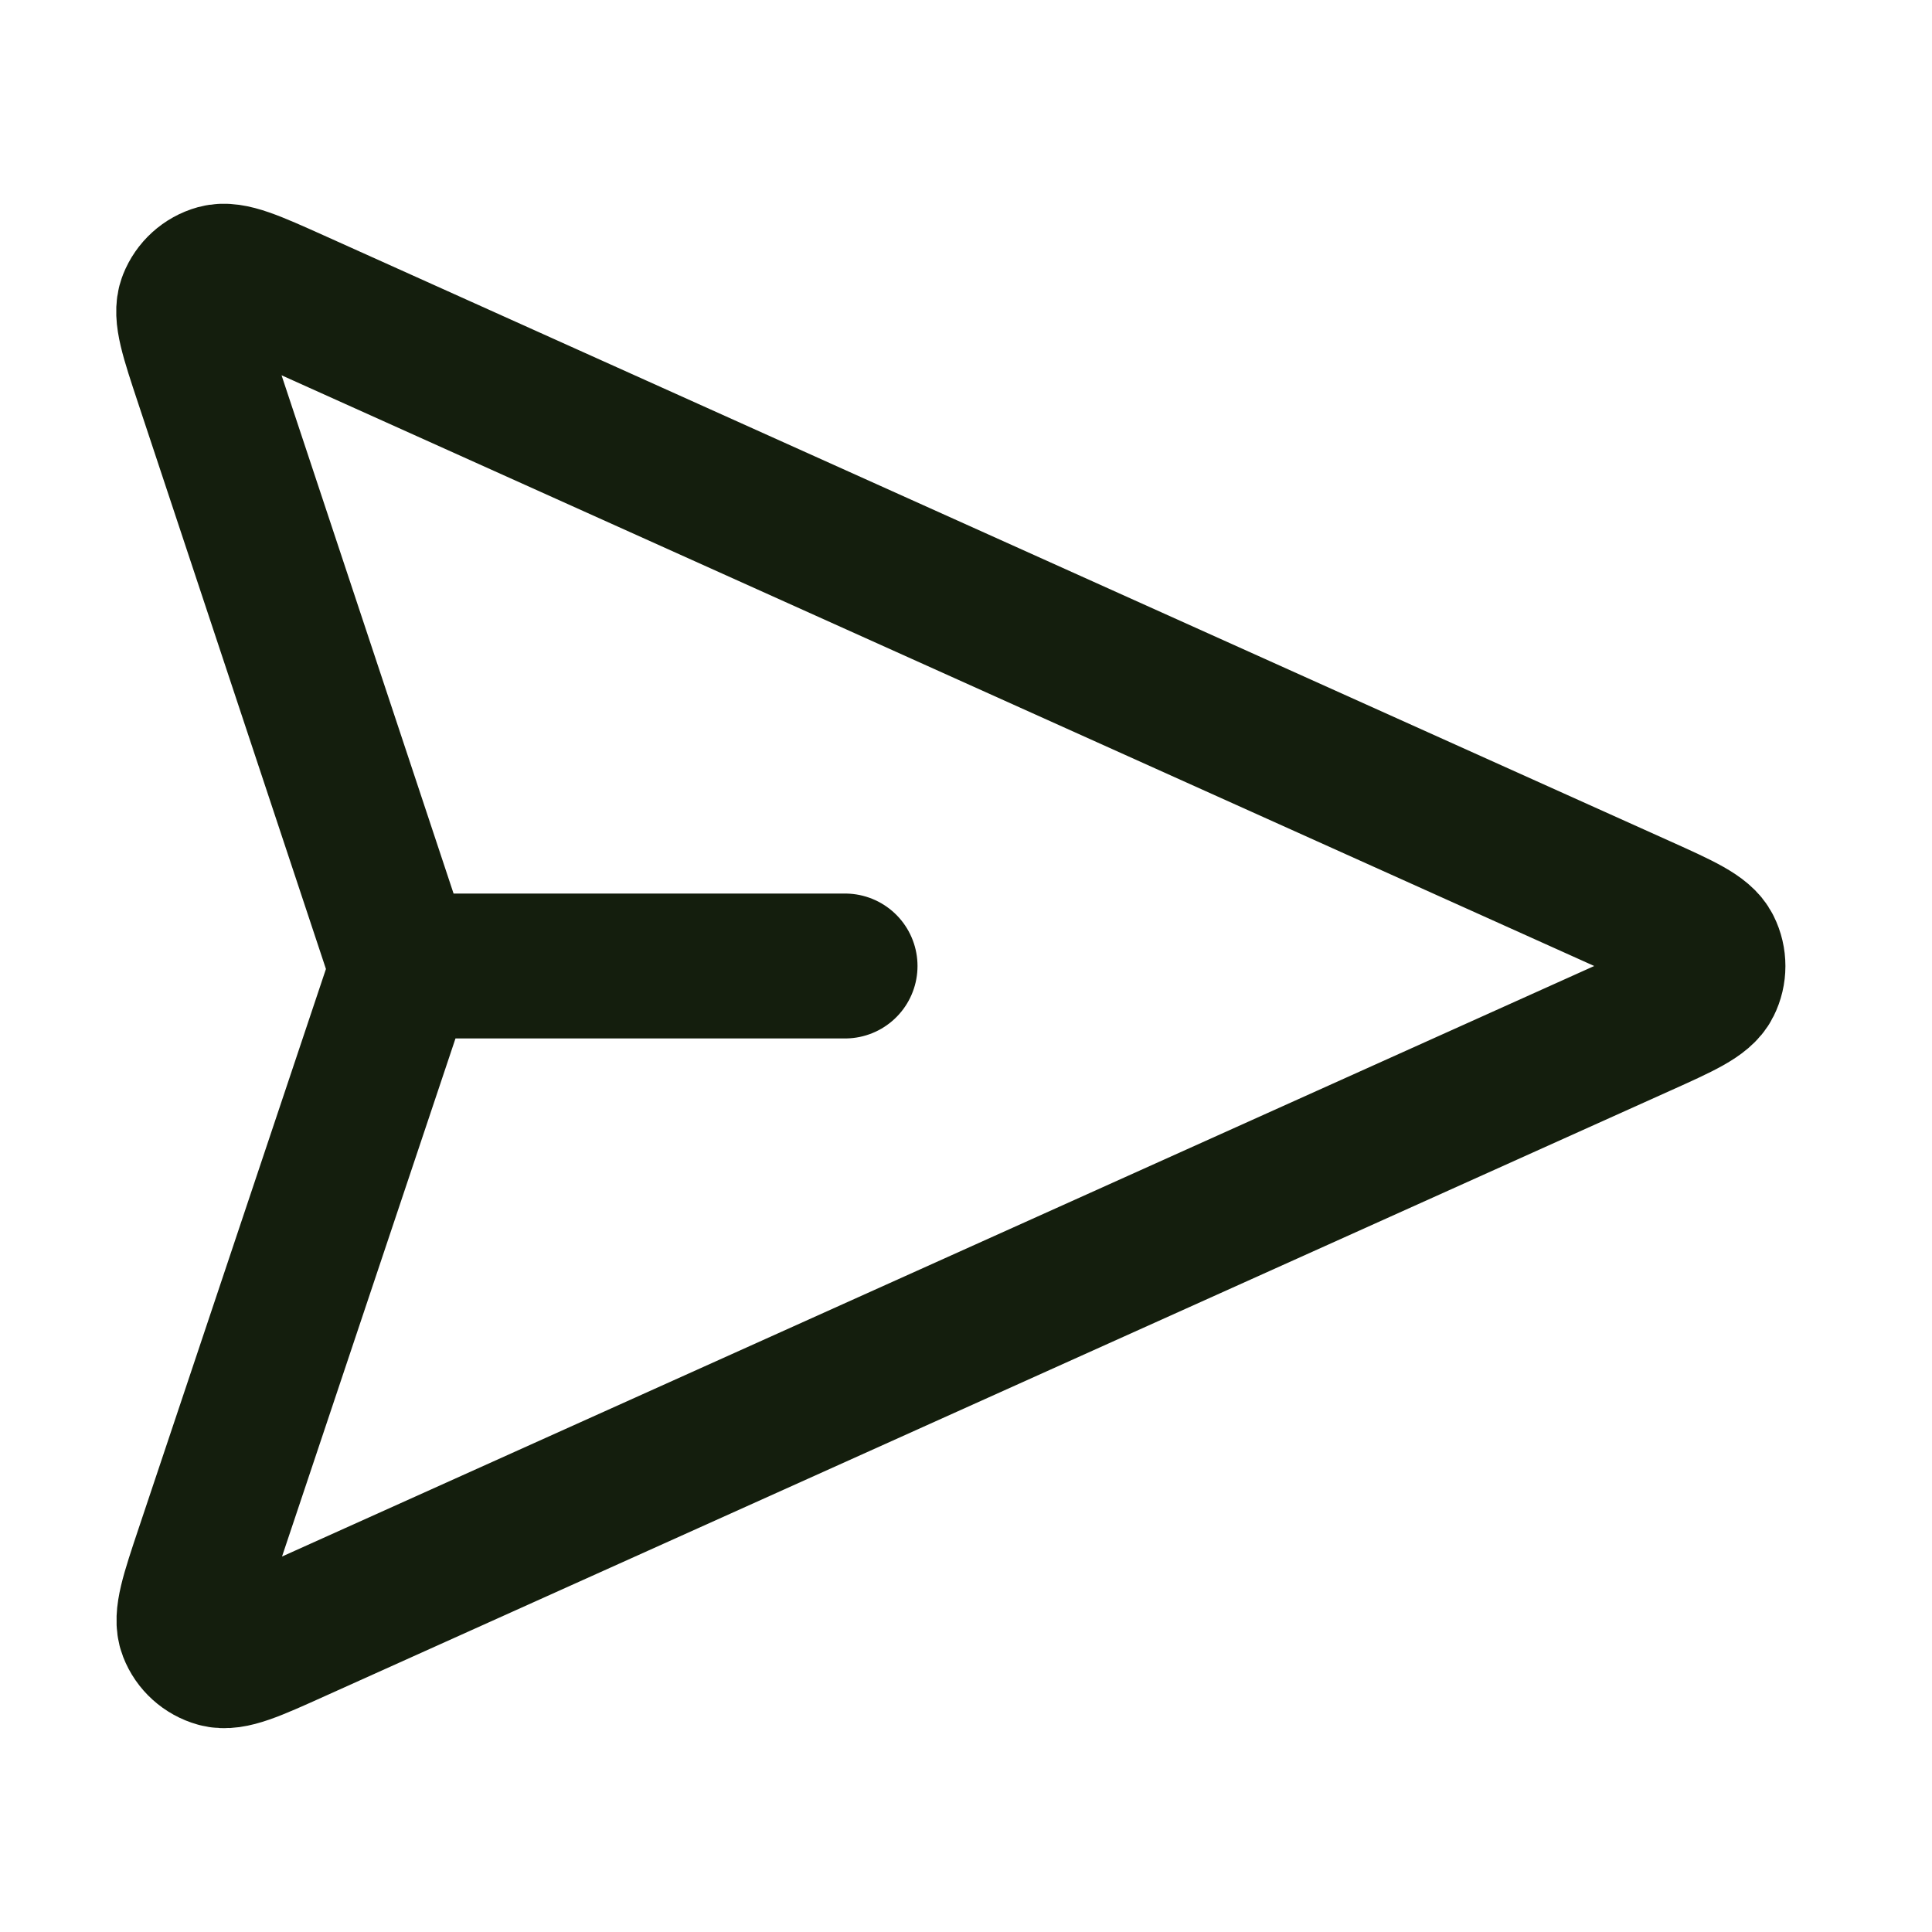 <svg width="20" height="20" viewBox="0 0 20 20" fill="none" xmlns="http://www.w3.org/2000/svg">
<g id="send-03">
<path id="Icon" d="M8.748 10H4.165M4.094 10.243L2.148 16.055C1.995 16.512 1.919 16.74 1.974 16.881C2.021 17.003 2.124 17.096 2.25 17.131C2.395 17.172 2.615 17.073 3.054 16.875L16.98 10.608C17.409 10.415 17.623 10.319 17.689 10.185C17.747 10.069 17.747 9.932 17.689 9.816C17.623 9.682 17.409 9.585 16.98 9.392L3.049 3.123C2.611 2.926 2.392 2.828 2.247 2.868C2.121 2.903 2.019 2.996 1.971 3.118C1.916 3.258 1.992 3.486 2.143 3.941L4.095 9.822C4.121 9.9 4.134 9.939 4.139 9.979C4.143 10.014 4.143 10.05 4.139 10.086C4.133 10.126 4.12 10.165 4.094 10.243Z" stroke="#141E0D" stroke-width="1.5" stroke-linecap="round" stroke-linejoin="round"/>
</g>
</svg>
